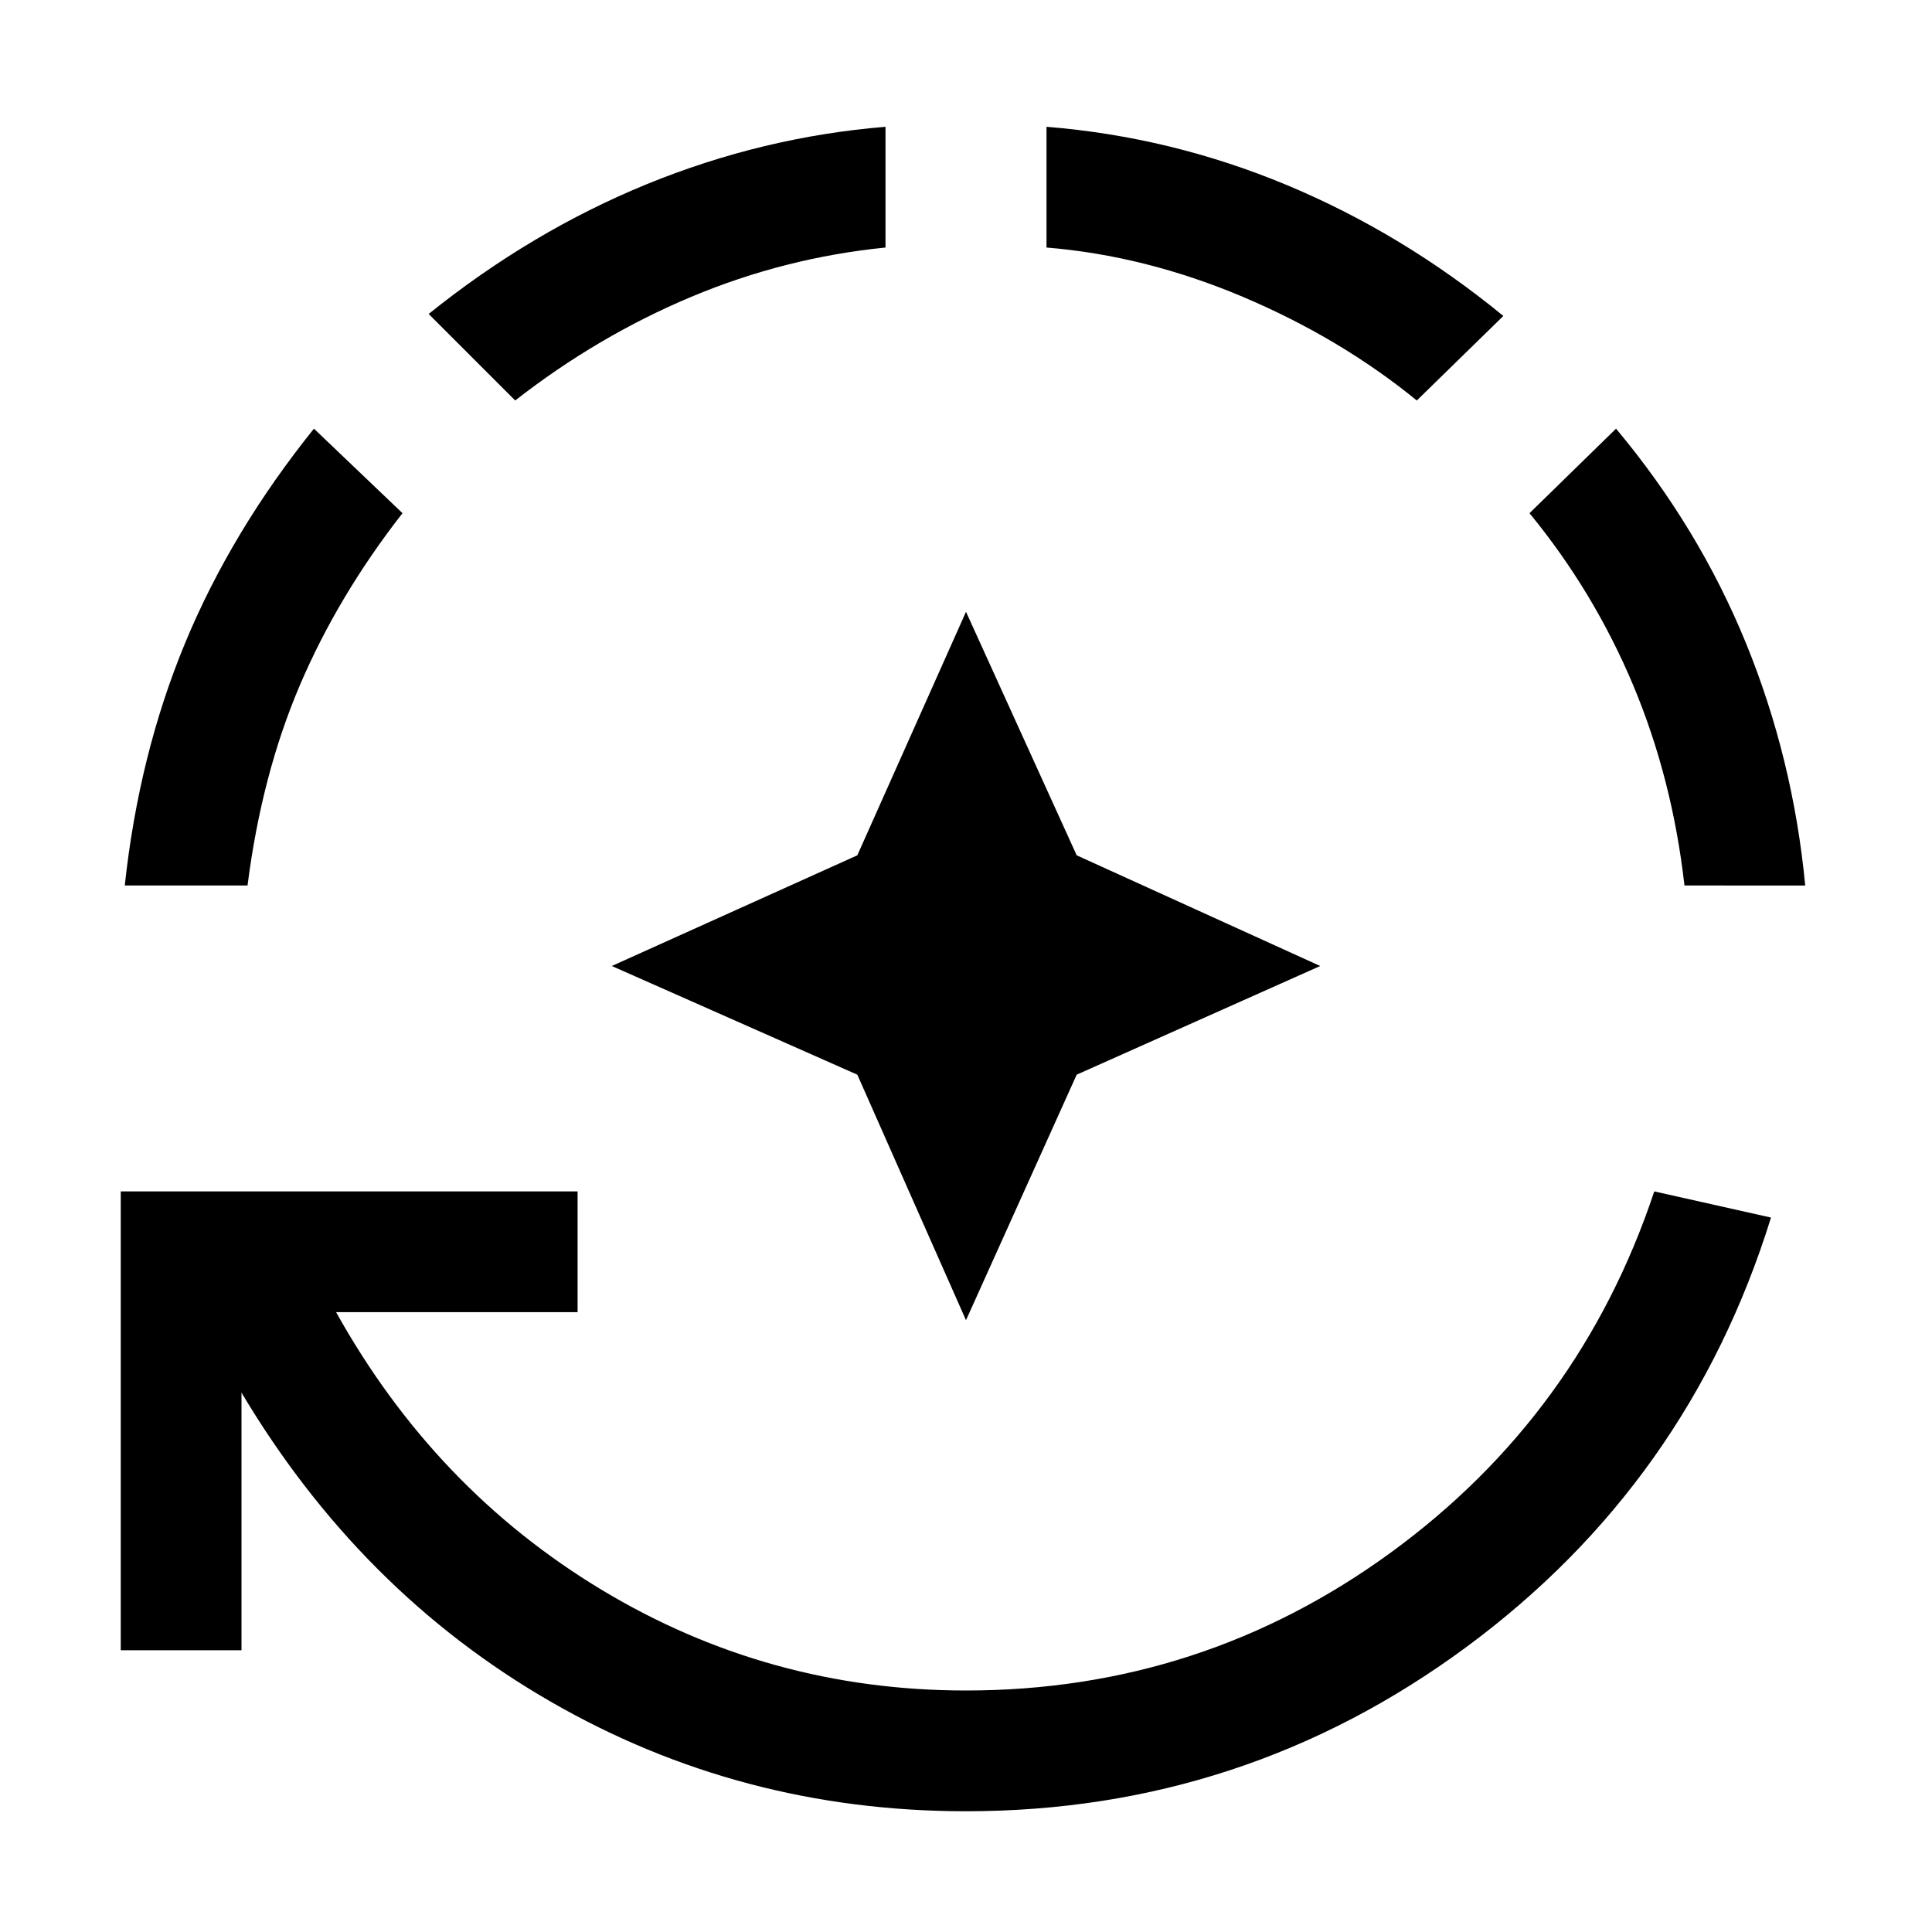 <svg xmlns="http://www.w3.org/2000/svg" viewBox="0 0 24 24"><path d="m12 16.4-1.35-3.05L7.6 12l3.05-1.375L12 7.6l1.375 3.025L16.4 12l-3.025 1.35Zm0 6.1q-2.8 0-5.162-1.363Q4.475 19.775 3 17.3v3.2H1.5v-5.7h5.675v1.5h-3q1.225 2.2 3.3 3.45Q9.55 21 12 21q2.925 0 5.275-1.712 2.35-1.713 3.275-4.488l1.45.325q-1.025 3.3-3.787 5.337Q15.45 22.5 12 22.5ZM1.55 11q.175-1.625.75-3.013.575-1.387 1.6-2.662L5 6.375Q4.2 7.4 3.725 8.512 3.25 9.625 3.075 11ZM6.4 4.975 5.325 3.9Q6.6 2.875 8.037 2.287 9.475 1.7 11 1.575v1.5q-1.25.125-2.412.612-1.163.488-2.188 1.288Zm11.2 0q-.95-.775-2.162-1.288-1.213-.512-2.438-.612v-1.5q1.55.125 2.988.725 1.437.6 2.687 1.625ZM20.925 11q-.15-1.325-.637-2.488Q19.8 7.35 19 6.375l1.075-1.05Q21.1 6.55 21.688 7.987q.587 1.438.737 3.013Z"/></svg>
